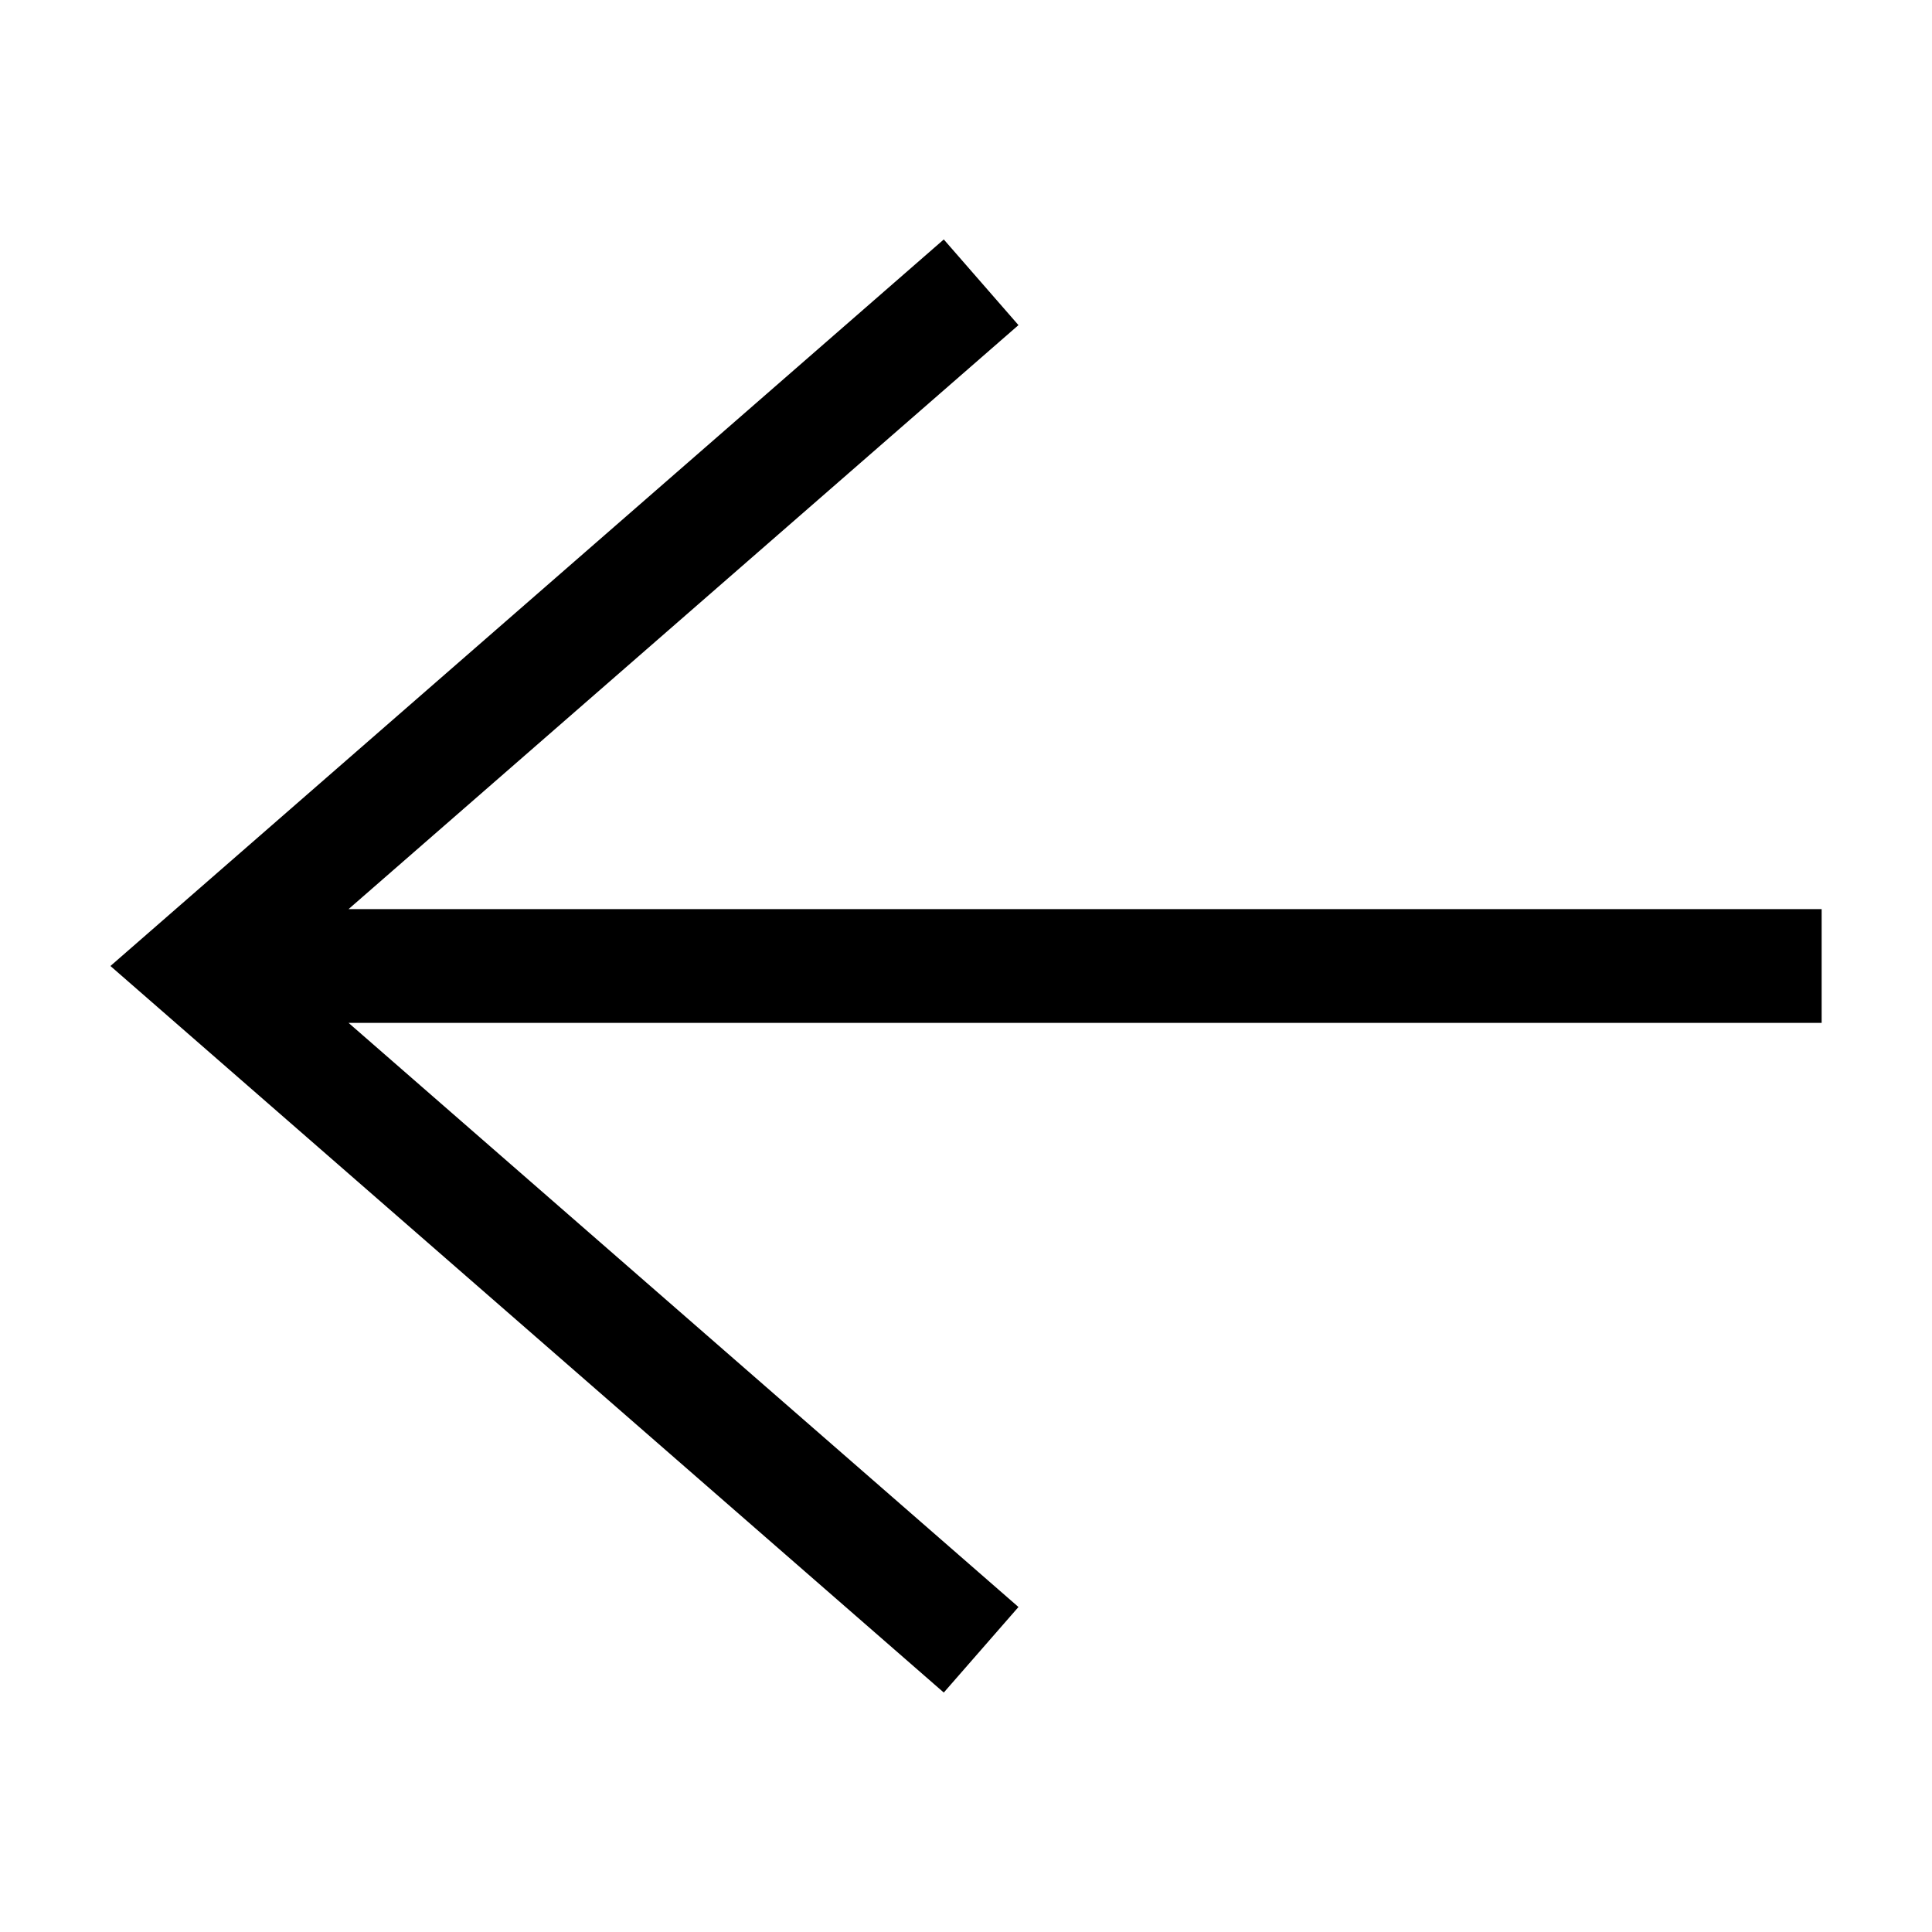 <!-- Generated by IcoMoon.io -->
<svg version="1.1" xmlns="http://www.w3.org/2000/svg" width="32" height="32" viewBox="0 0 32 32">
<title>arrow-left</title>
<path d="M30.172 15.058h-24.399l11.096-9.673-1.237-1.419-13.803 12.034 13.803 12.034 1.237-1.417-11.096-9.675h24.399z"></path>
</svg>
